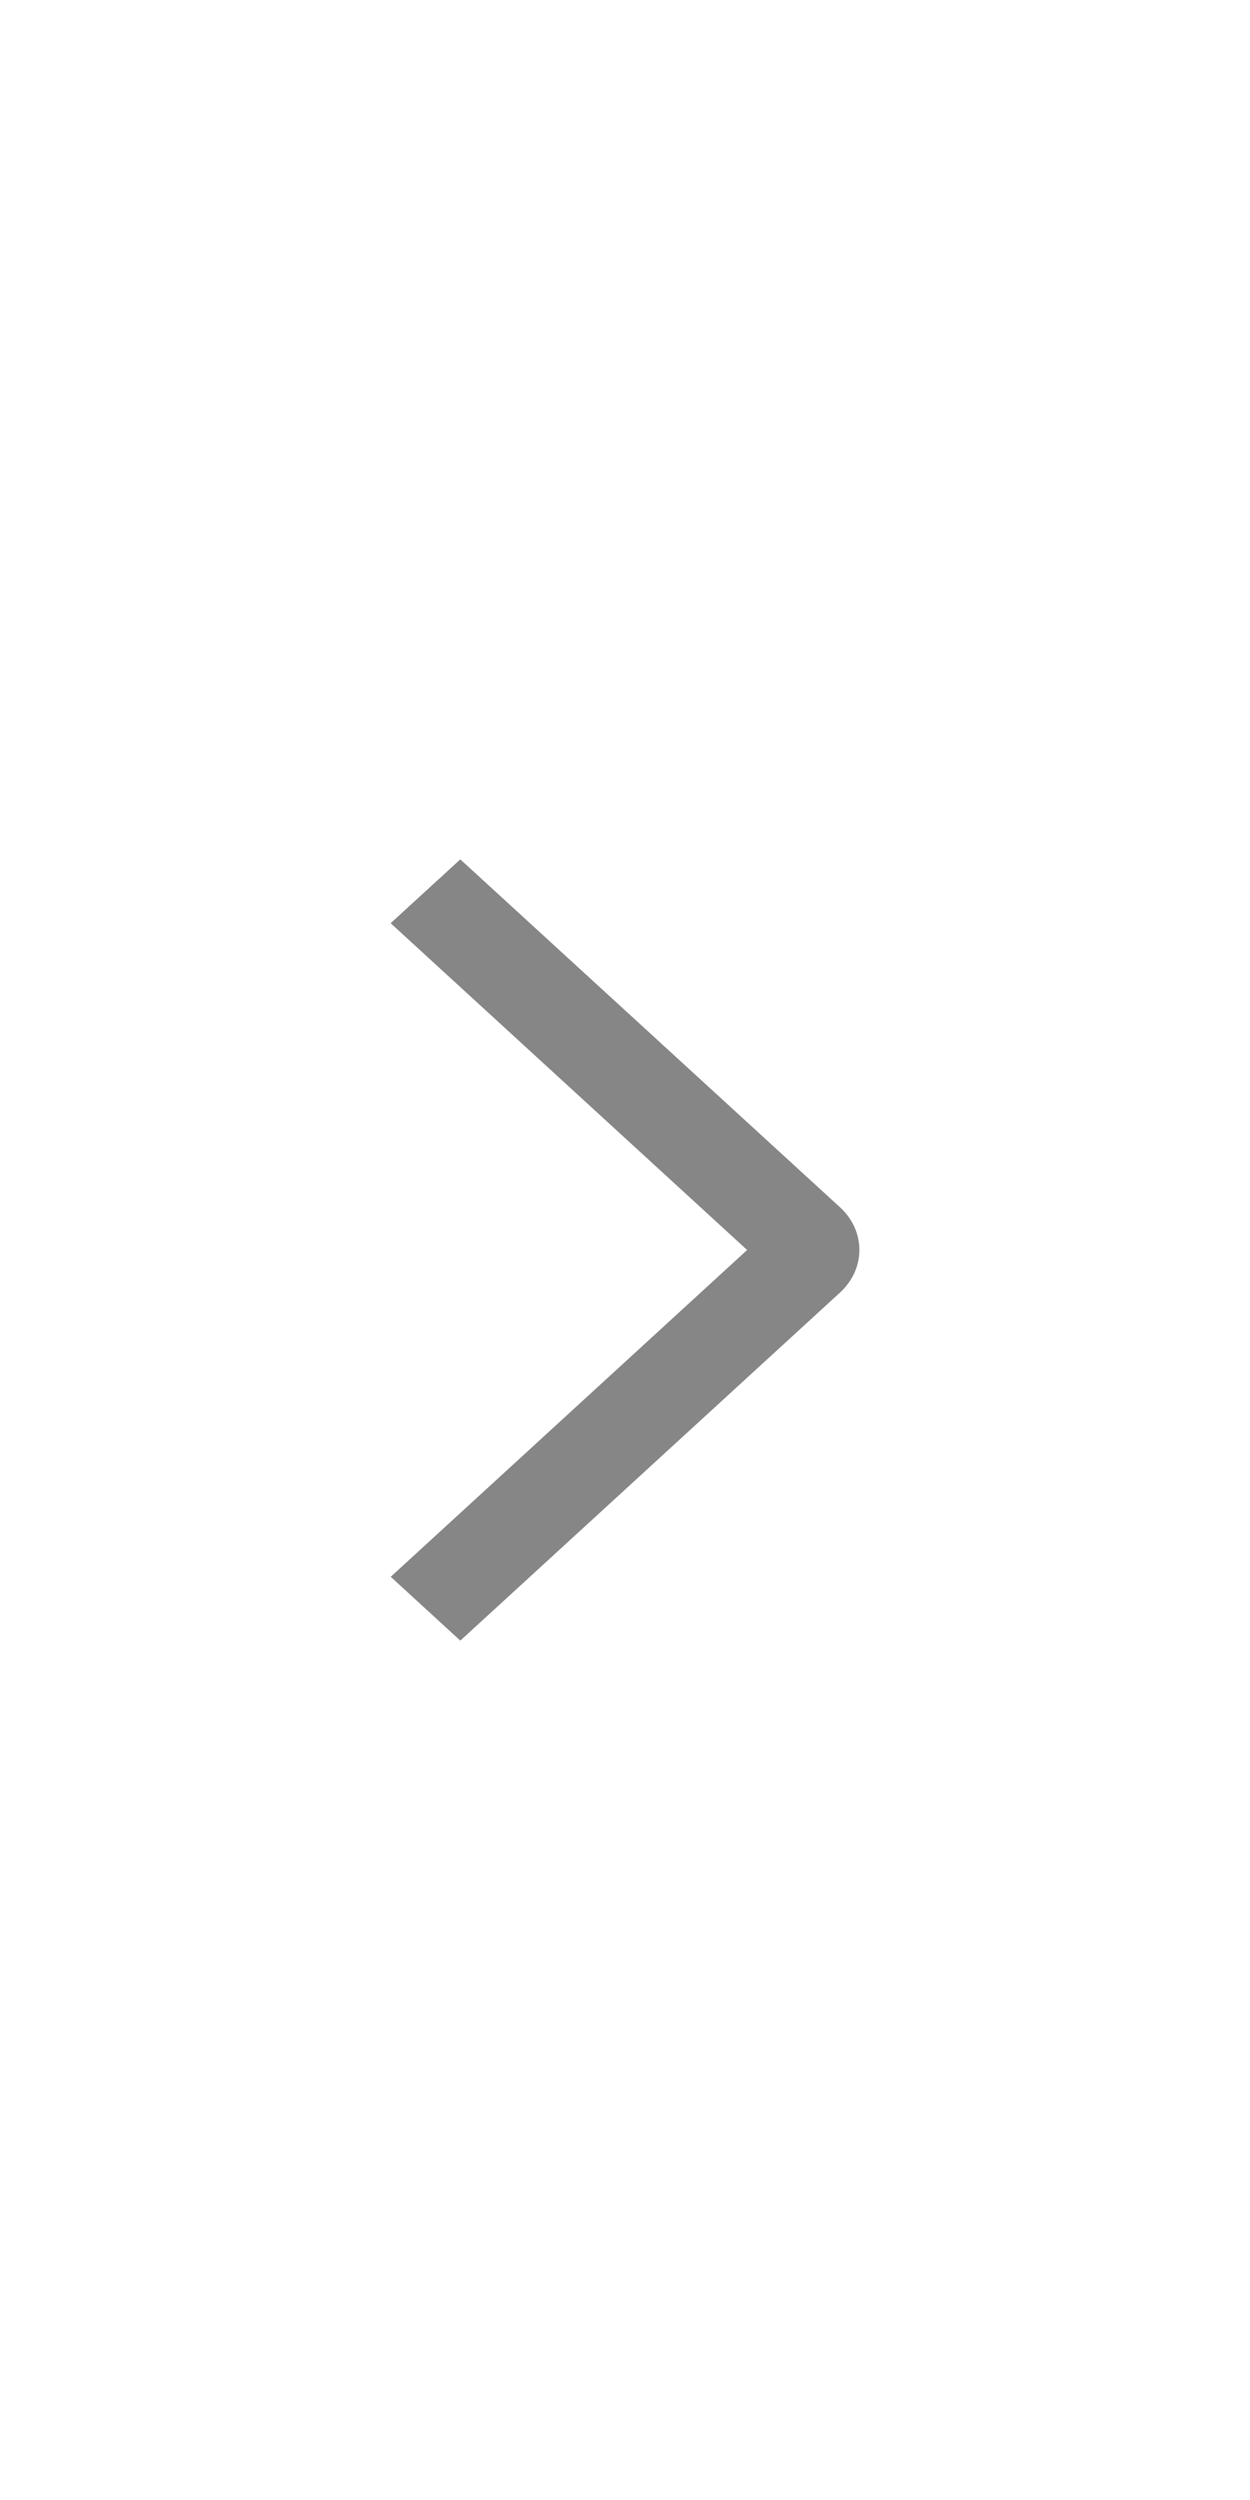 <svg xmlns="http://www.w3.org/2000/svg" width="16" height="32" viewBox="0 0 16 32" fill="none">
  <path d="M5 11.817L5.892 11L10.753 15.454C10.831 15.525 10.893 15.61 10.936 15.704C10.978 15.797 11 15.898 11 15.999C11 16.1 10.978 16.2 10.936 16.294C10.893 16.387 10.831 16.472 10.753 16.544L5.892 21L5.001 20.183L9.563 16L5 11.817Z" fill="#868686"/>
</svg>